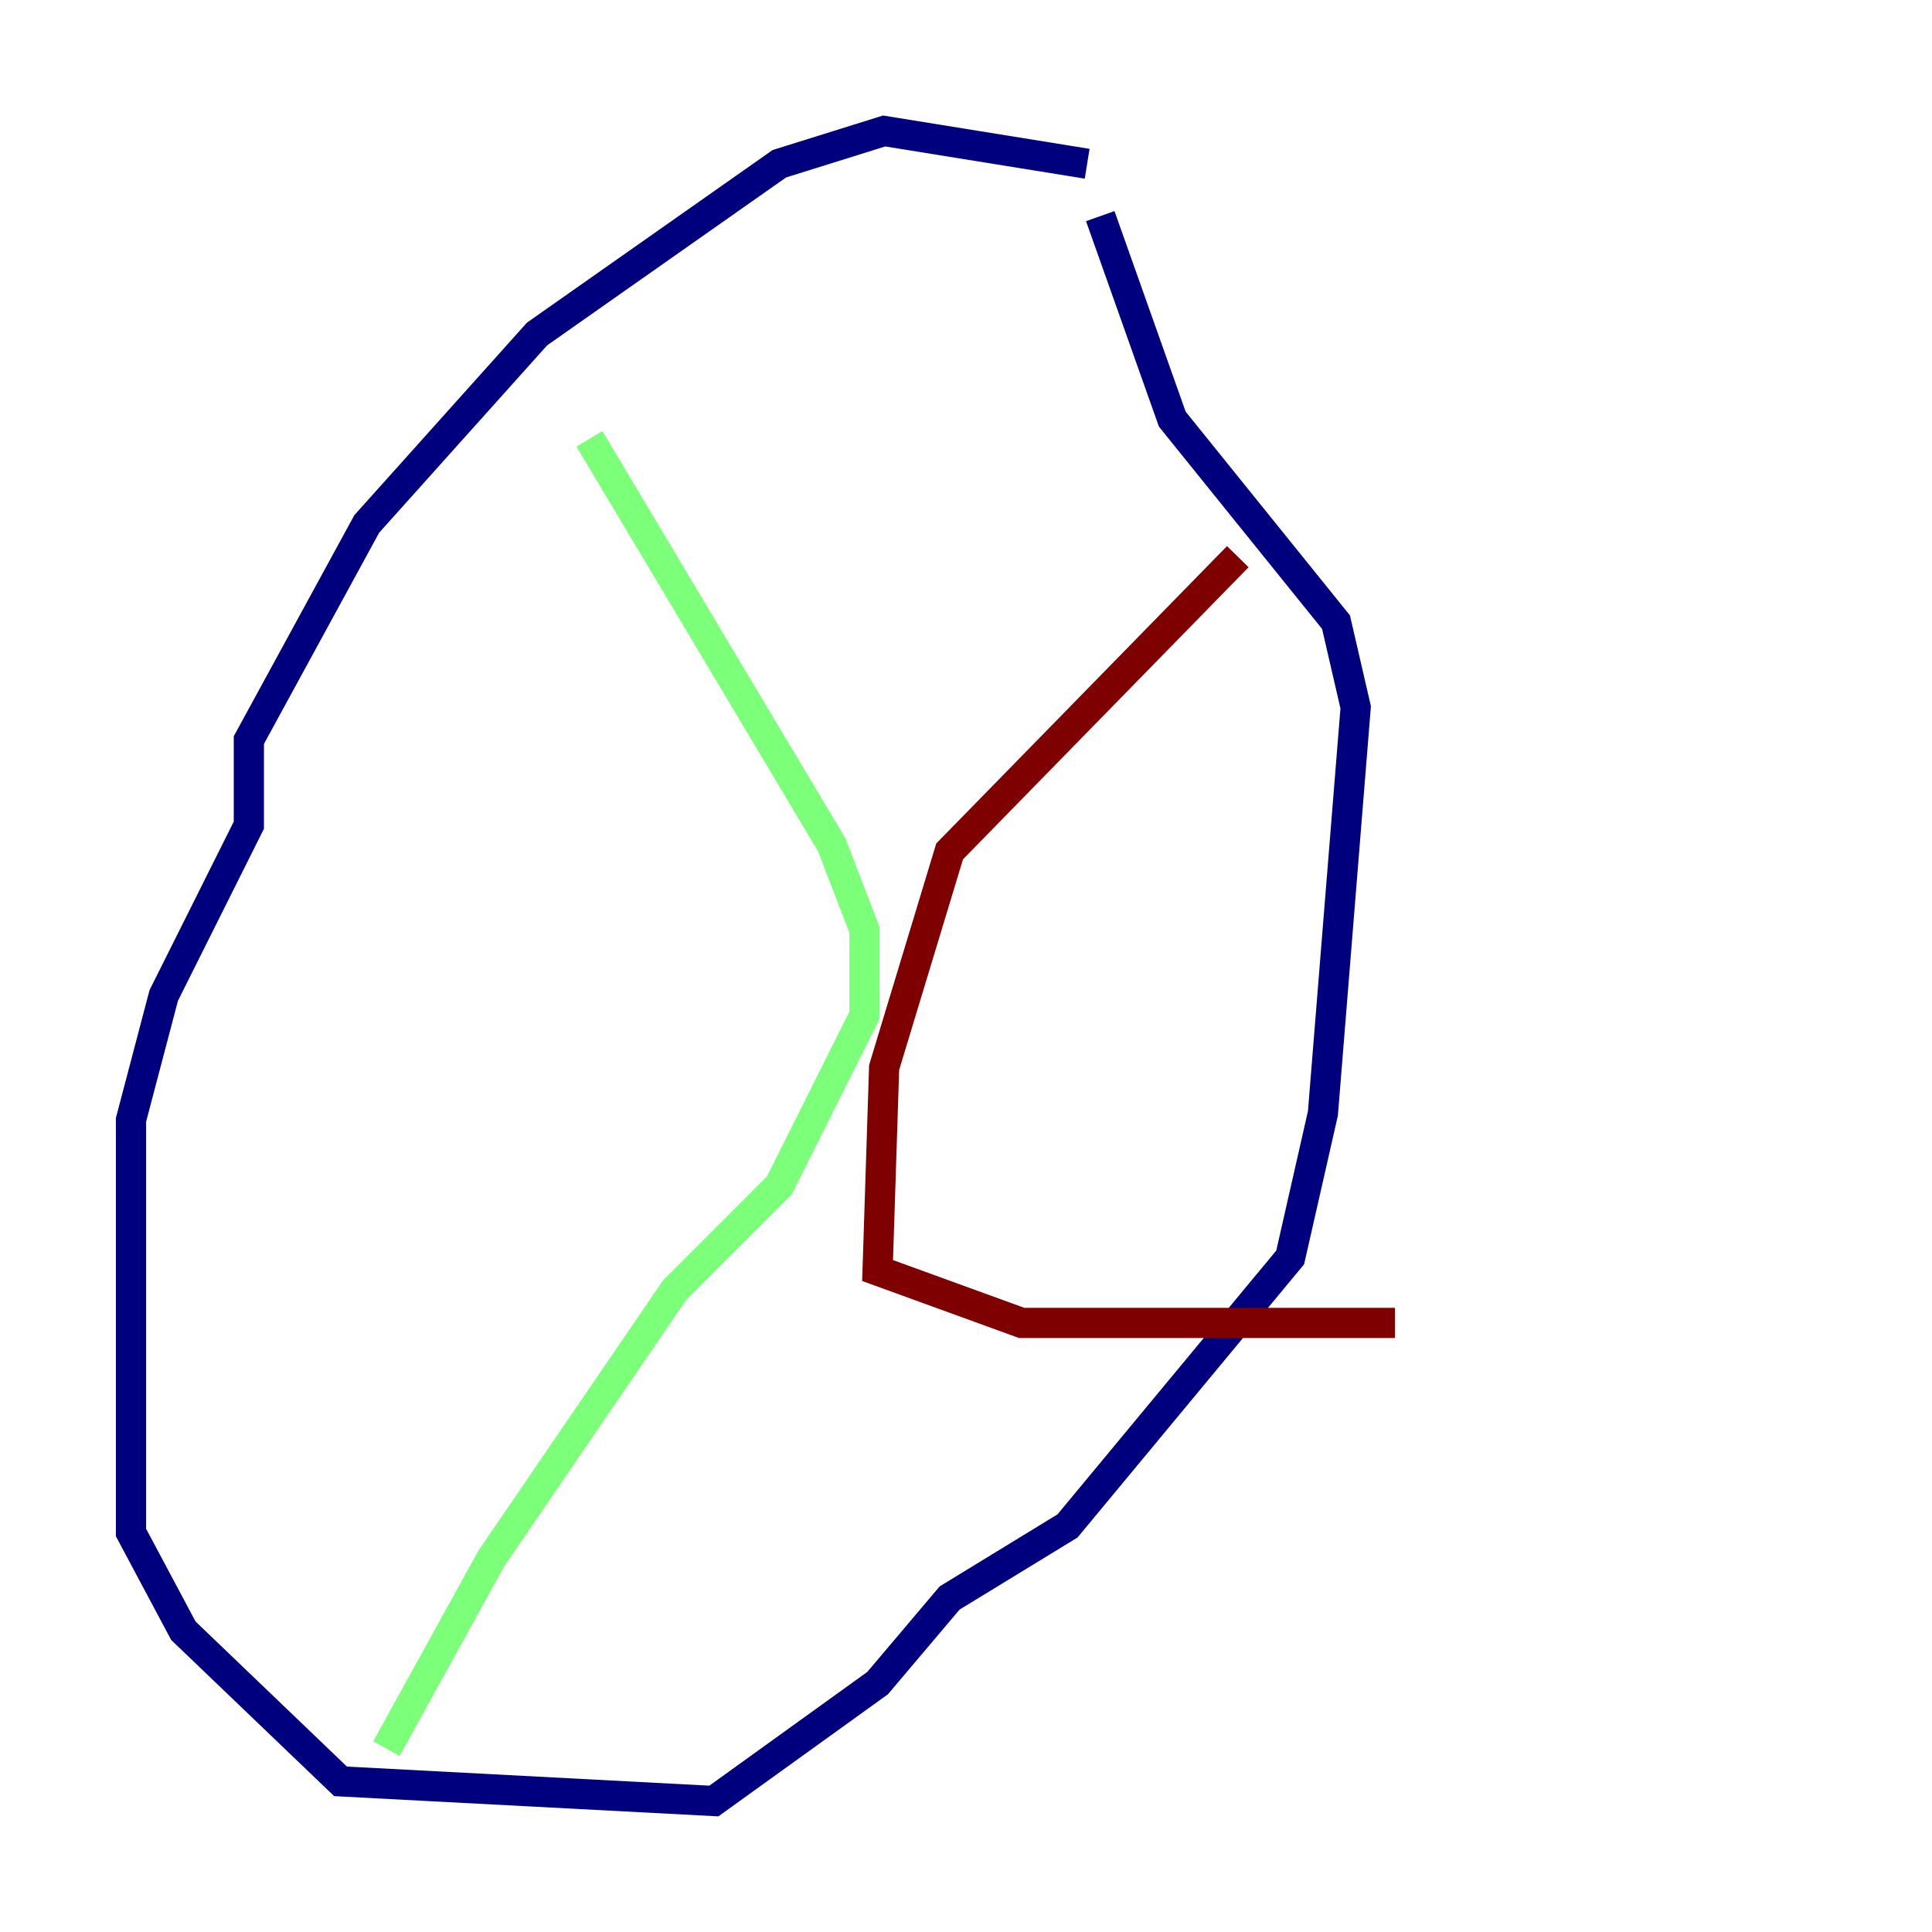 <?xml version="1.0" encoding="utf-8" ?>
<svg baseProfile="tiny" height="128" version="1.2" viewBox="0,0,128,128" width="128" xmlns="http://www.w3.org/2000/svg" xmlns:ev="http://www.w3.org/2001/xml-events" xmlns:xlink="http://www.w3.org/1999/xlink"><defs /><polyline fill="none" points="72.027,10.848 58.576,8.678 51.634,10.848 35.58,22.129 24.298,34.712 16.488,49.031 16.488,54.671 10.848,65.953 8.678,74.197 8.678,101.532 12.149,108.041 22.563,118.02 47.295,119.322 58.142,111.512 62.915,105.871 70.725,101.098 85.478,83.308 87.647,73.763 89.817,46.861 88.515,41.22 77.668,27.77 72.895,14.319" stroke="#00007f" stroke-width="2" /><polyline fill="none" points="39.051,29.071 55.105,55.973 57.275,61.614 57.275,67.254 51.634,78.536 44.691,85.478 32.542,103.268 25.6,115.851" stroke="#7cff79" stroke-width="2" /><polyline fill="none" points="82.007,36.881 62.915,56.407 58.576,70.725 58.142,84.176 67.688,87.647 92.42,87.647" stroke="#7f0000" stroke-width="2" /></svg>